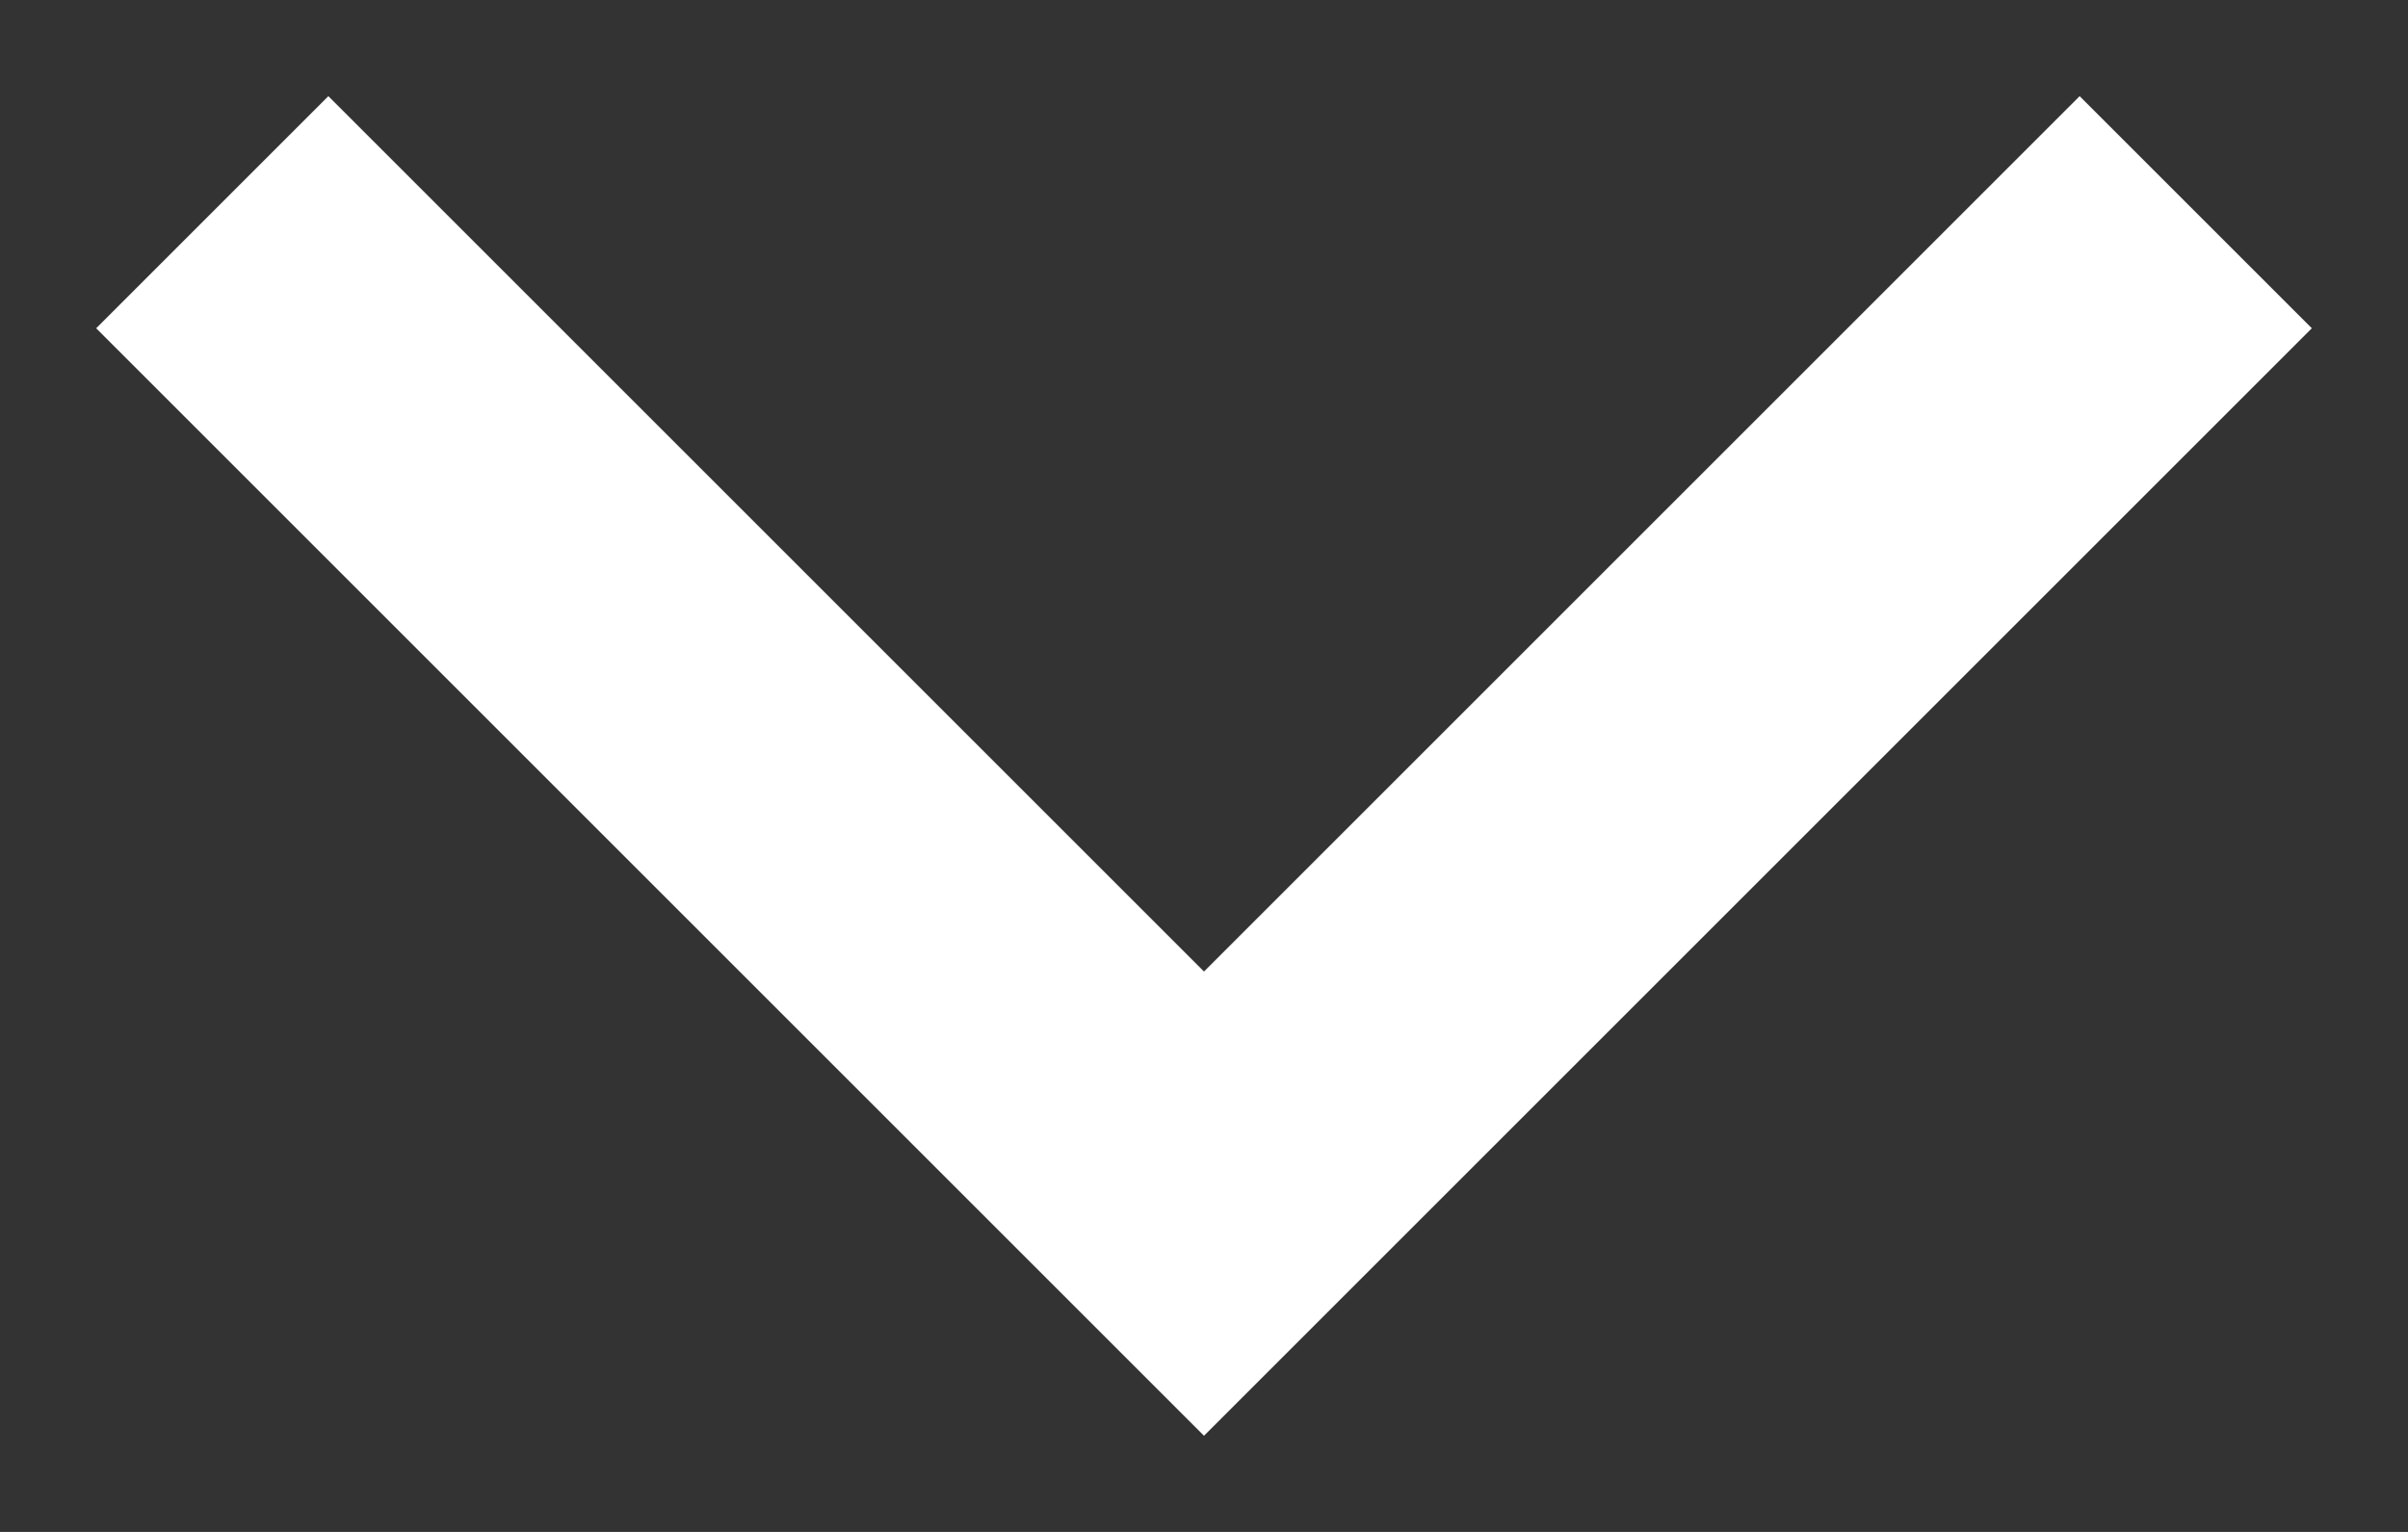 <?xml version="1.0" encoding="UTF-8"?>
<svg width="22px" height="14px" viewBox="0 0 22 14" version="1.1" xmlns="http://www.w3.org/2000/svg" xmlns:xlink="http://www.w3.org/1999/xlink">
    <rect x="0" y="0" width="22" height="14" fill="#333333" stroke="none"/>
    <!-- Generator: Sketch 57.1 (83088) - https://sketch.com -->
    <title>Path</title>
    <desc>Created with Sketch.</desc>
    <g id="Accelerator-Website" stroke="none" stroke-width="1" fill="none" fill-rule="evenodd" stroke-linecap="square">
        <g id="HOME" transform="translate(-1381, -39)" stroke="#FFFFFF" stroke-width="3">
            <g id="Header">
                <polyline id="Path" transform="translate(1392, 46) rotate(90) translate(-1392, -46) " points="1388 54 1396 46 1388 38"></polyline>
            </g>
        </g>
    </g>
</svg>